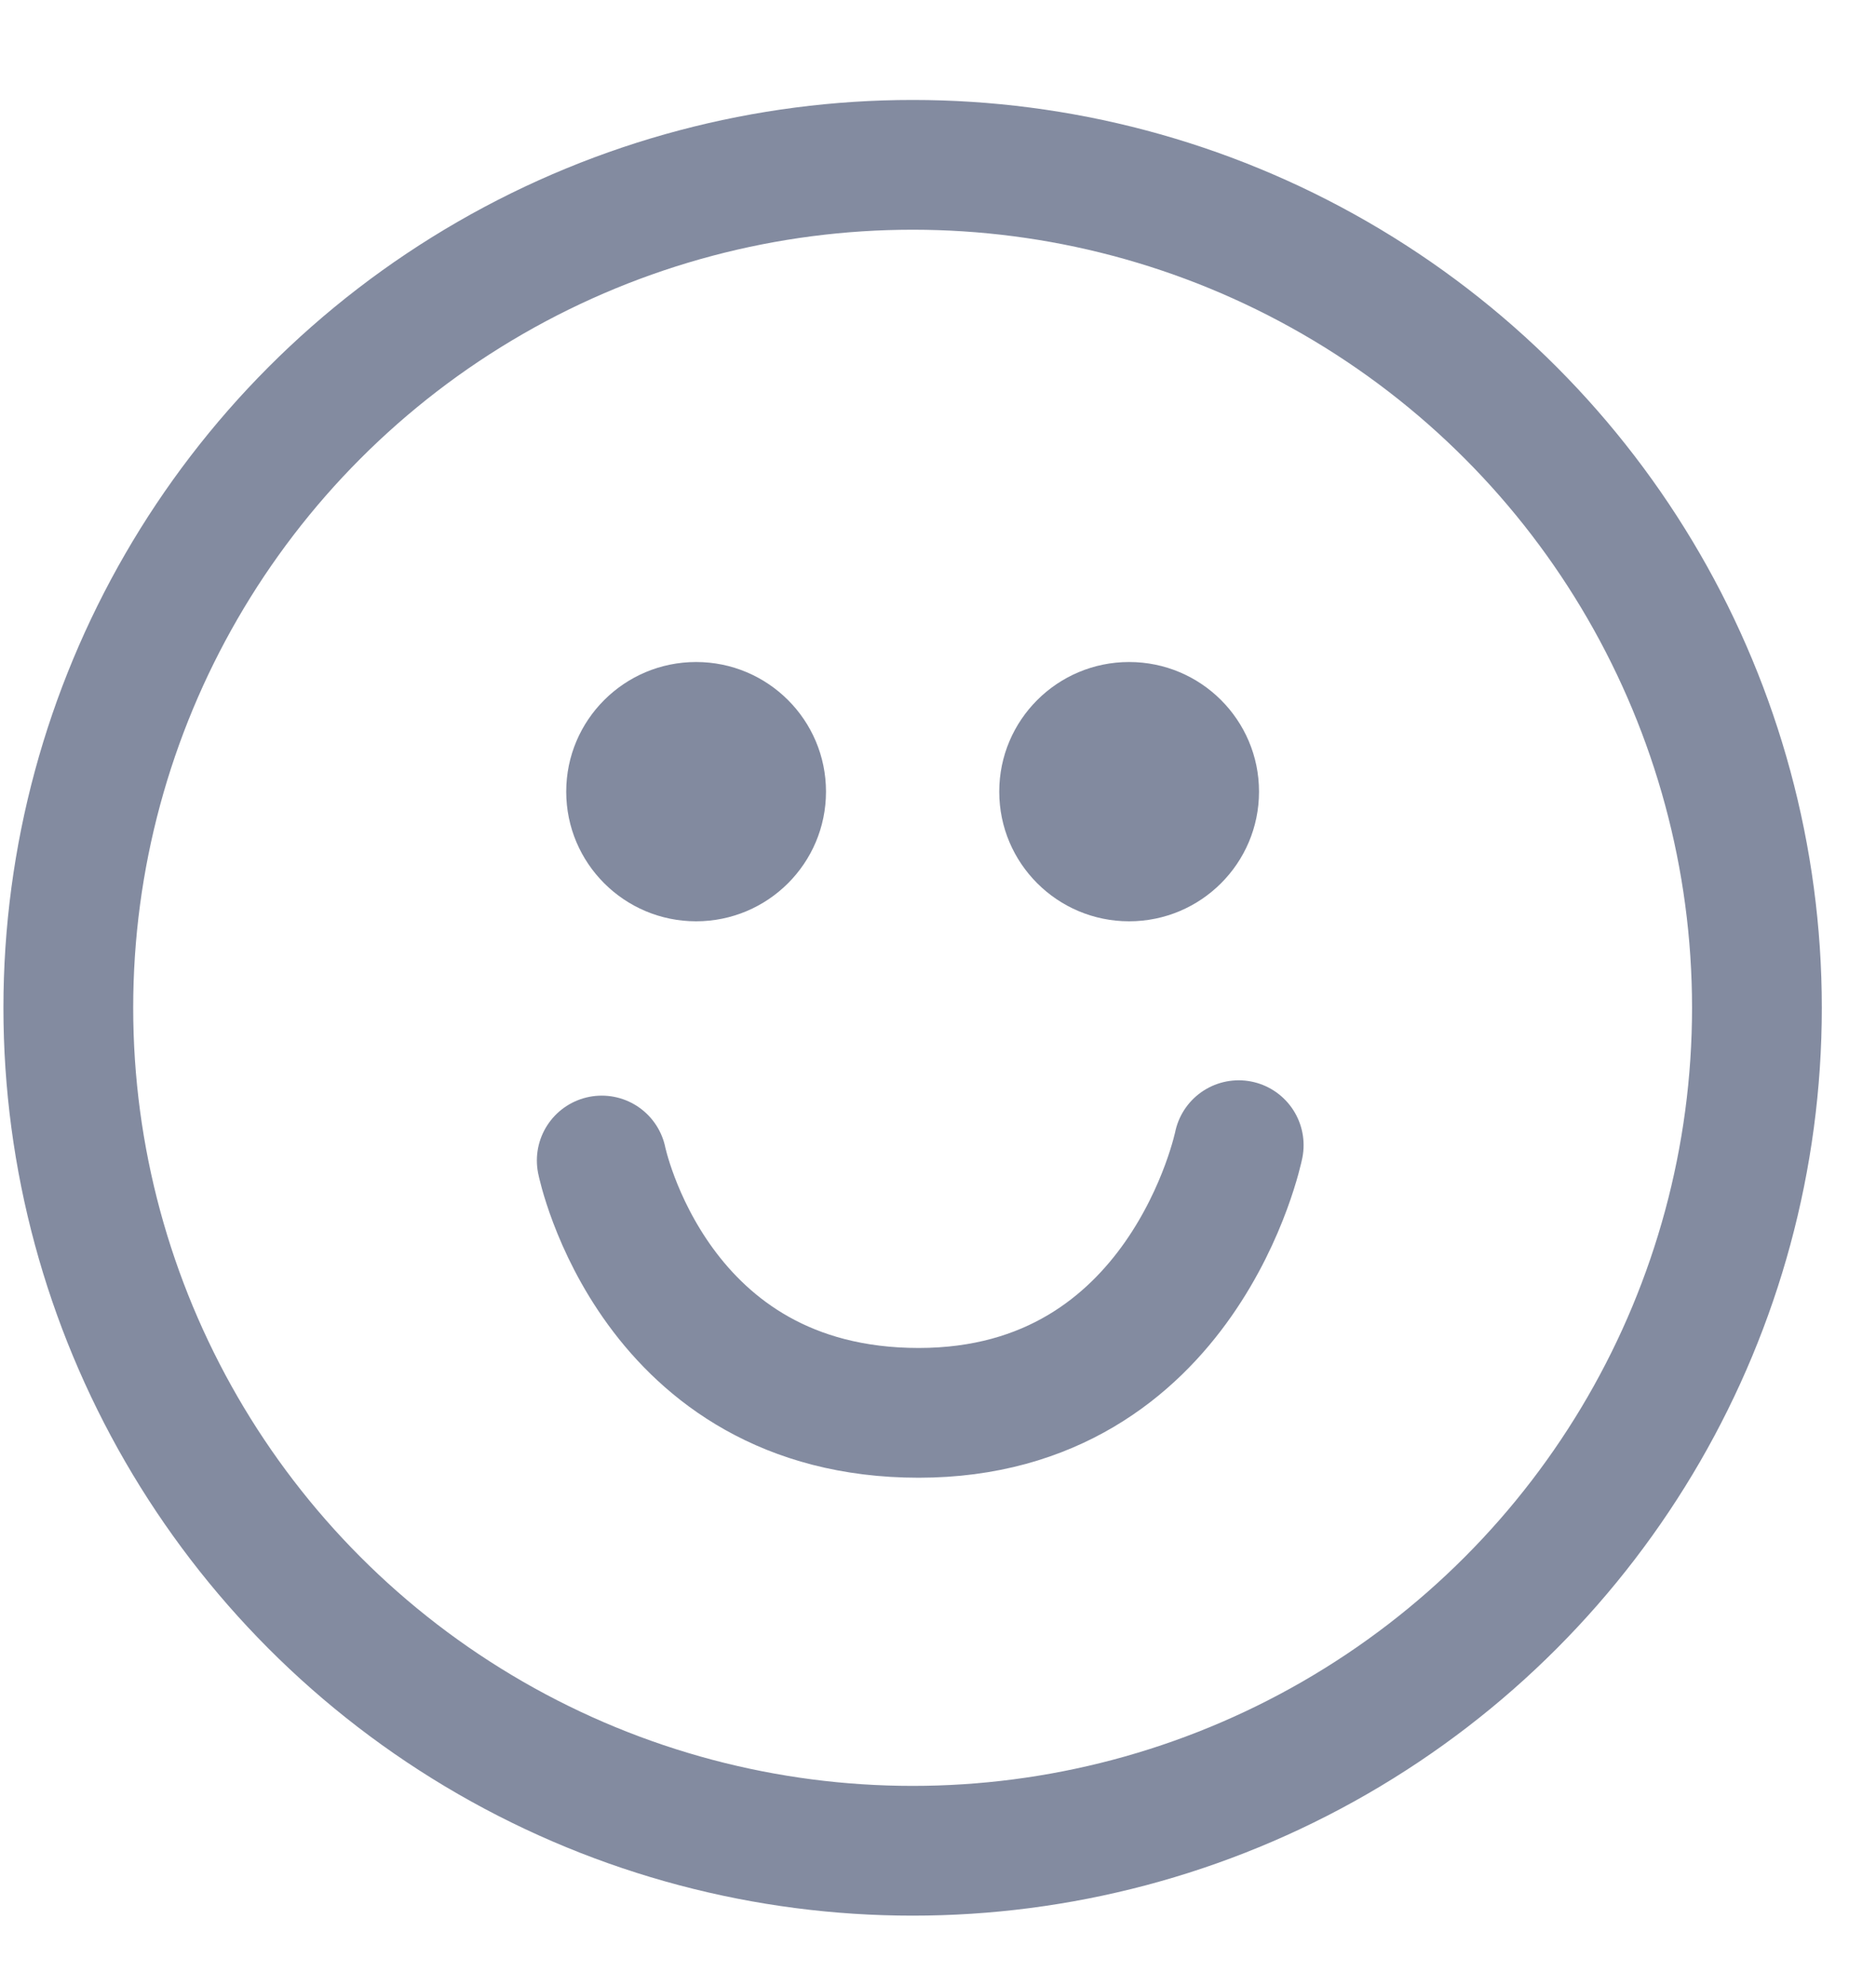 <svg xmlns="http://www.w3.org/2000/svg" width="17" height="18" viewBox="0 0 17 18">
    <g fill="none" fill-rule="evenodd" transform="translate(1.207 2.082)">
        <ellipse cx="7.063" cy="7.052" stroke="#838BA0" stroke-width="1.176" rx="7.651" ry="7.64"/>
        <ellipse cx="5.101" cy="5.093" fill="#828A9F" rx="1.177" ry="1.175"/>
        <ellipse cx="9.025" cy="5.093" fill="#828A9F" rx="1.177" ry="1.175"/>
        <path stroke="#838BA0" stroke-linecap="round" stroke-linejoin="round" stroke-width="1.176" d="M4.246 8.436s.465 2.287 2.872 2.287 2.9-2.426 2.9-2.426"/>
    </g>
</svg>
